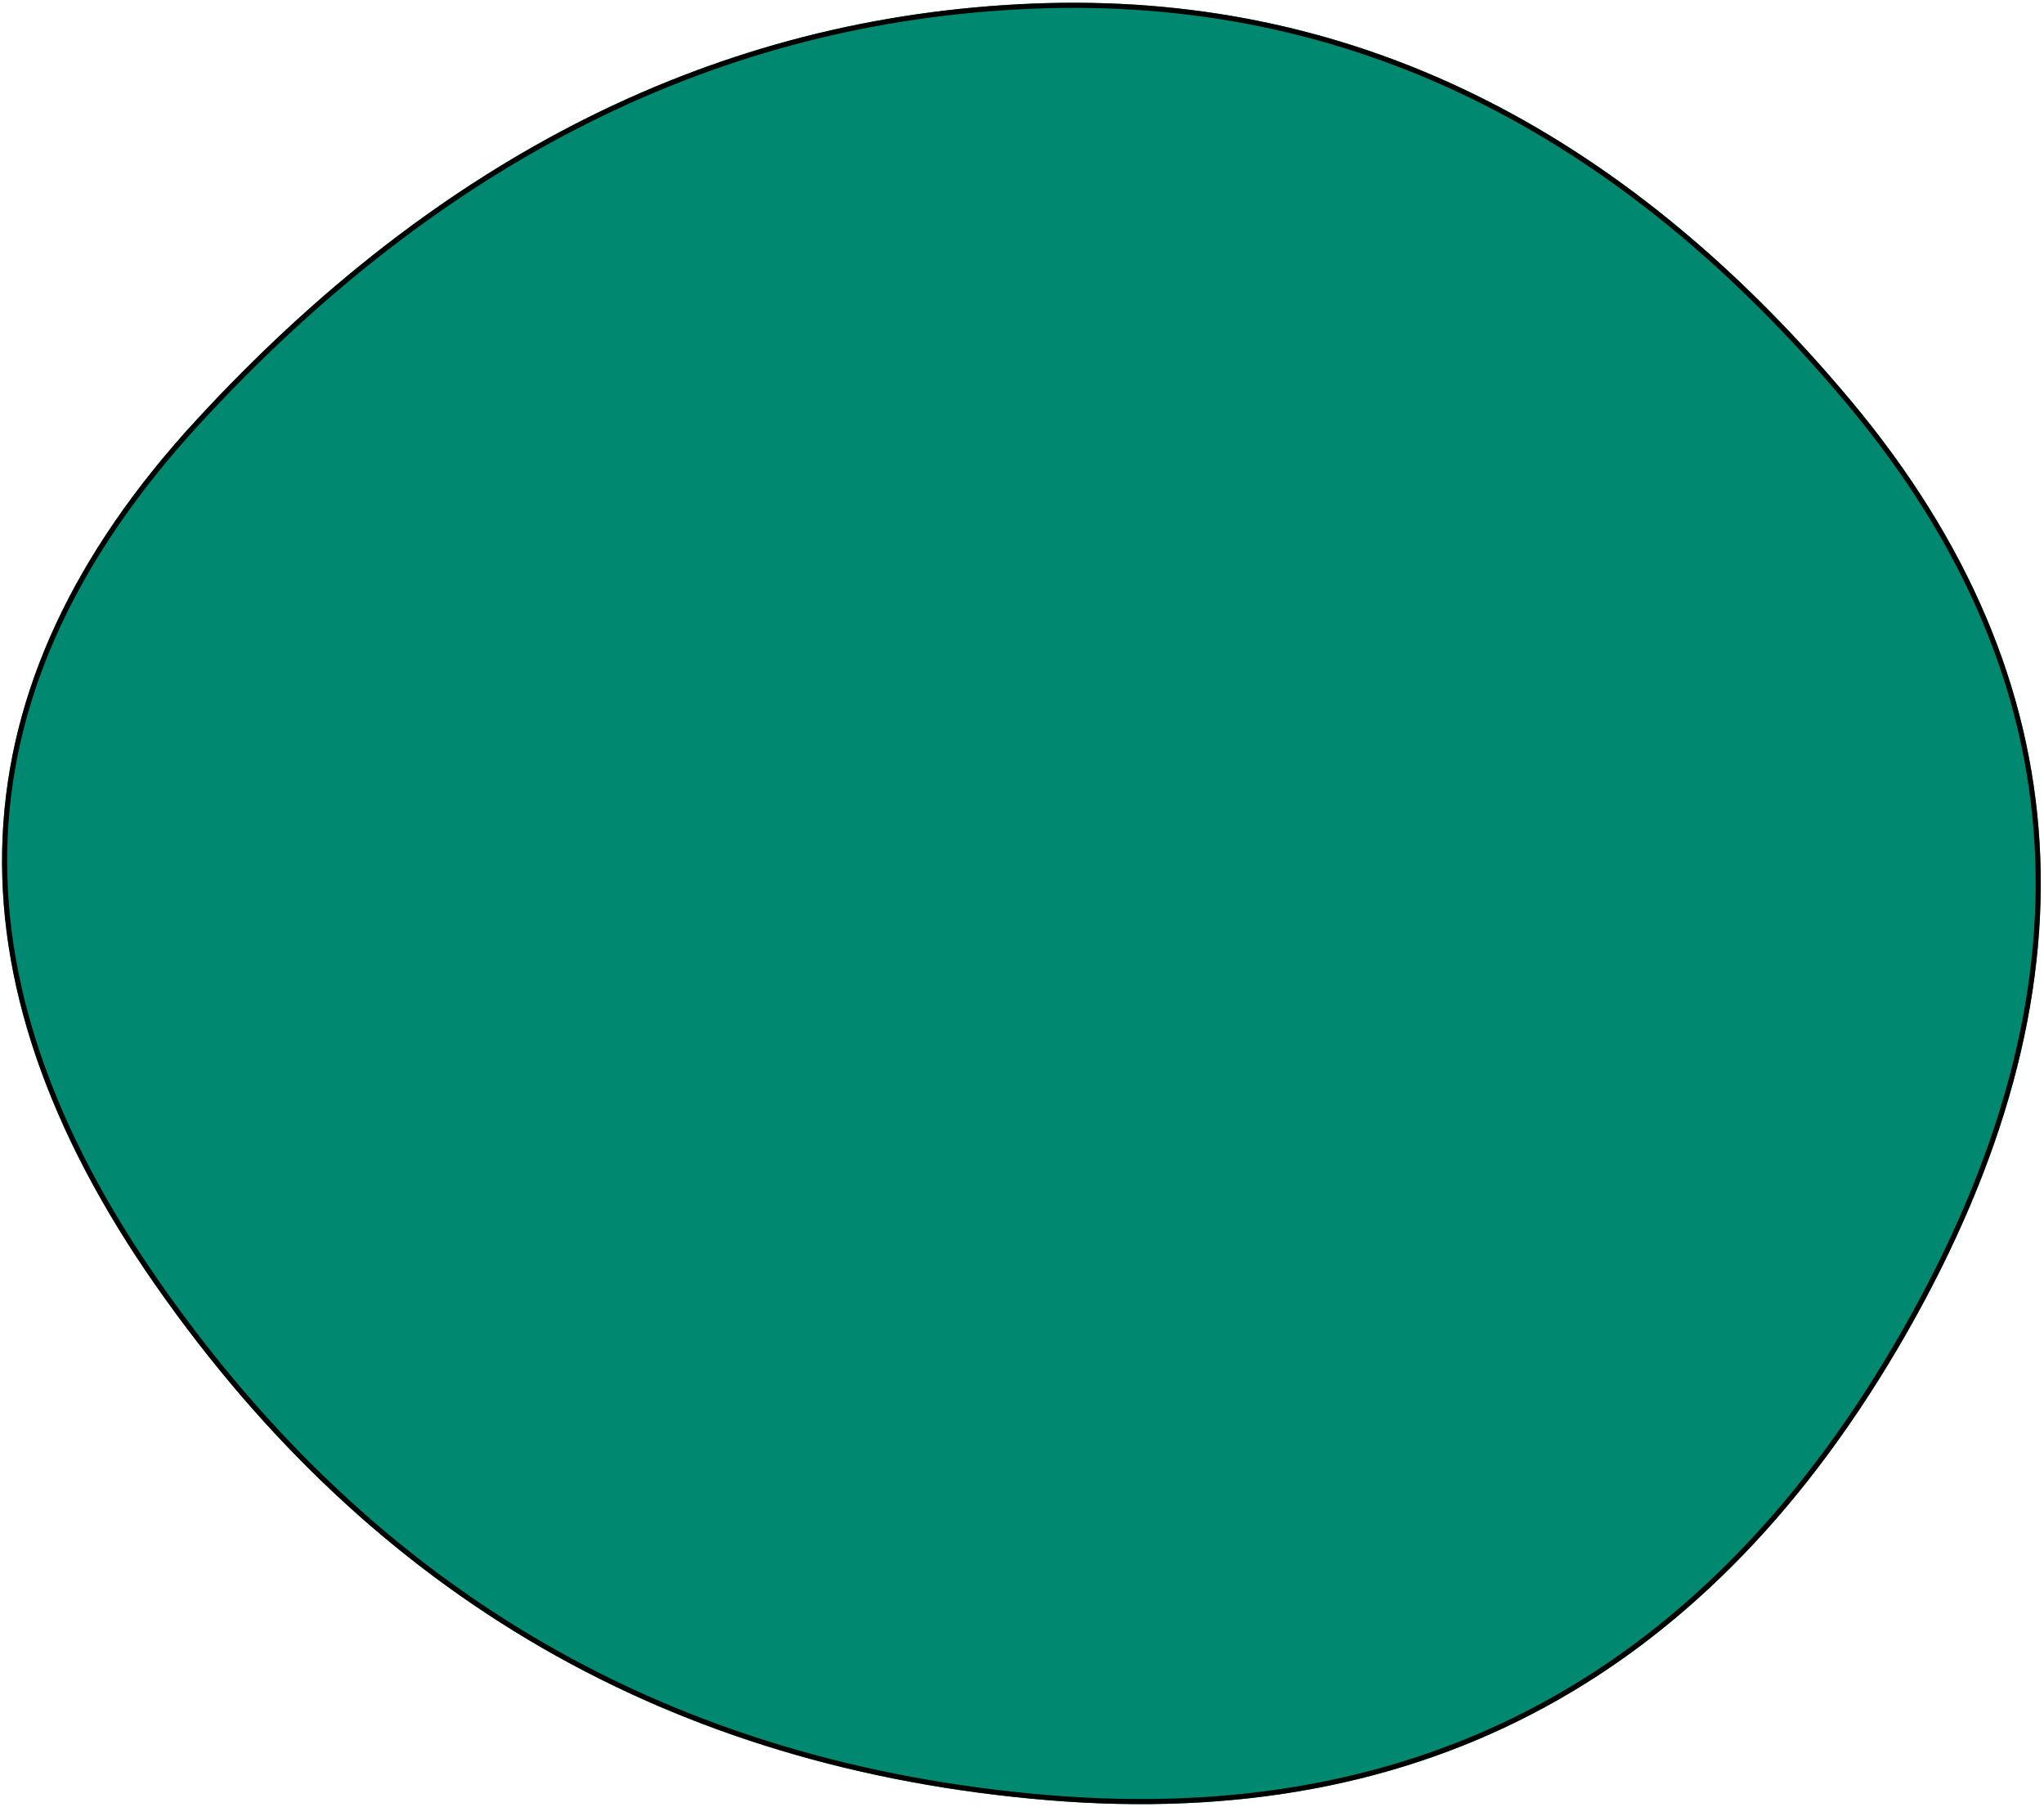 <?xml version="1.0" encoding="UTF-8" standalone="no" ?>
<!DOCTYPE svg PUBLIC "-//W3C//DTD SVG 1.1//EN" "http://www.w3.org/Graphics/SVG/1.1/DTD/svg11.dtd">
<svg xmlns="http://www.w3.org/2000/svg" xmlns:xlink="http://www.w3.org/1999/xlink" version="1.1" width="801" height="708" viewBox="0 0 801 708" xml:space="preserve">
<desc>Created with Fabric.js 3.6.3</desc>
<defs>
</defs>
<rect x="0" y="0" width="100%" height="100%" fill="rgba(153, 30, 30, 0)"></rect>
<g transform="matrix(1 0 0 1 398.94 356.01)" clip-path="url(#CLIPPATH_5)"  >
<clipPath id="CLIPPATH_5" >
	<path transform="matrix(1 0 0 1 0 0) translate(-498.79, -535.1)" d="M 847 701.5 Q 732 903 510.5 884.5 Q 289 866 161 683 Q 33 500 176.5 344 Q 320 188 504.5 180.5 Q 689 173 825.5 336.5 Q 962 500 847 701.5 Z" stroke-linecap="round" />
</clipPath>
<path style="stroke: rgb(0,0,0); stroke-width: 4; stroke-dasharray: none; stroke-linecap: butt; stroke-dashoffset: 0; stroke-linejoin: round; stroke-miterlimit: 4; fill: rgb(0,137,112); fill-rule: nonzero; opacity: 1;" vector-effect="non-scaling-stroke"  transform=" translate(-498.79, -535.1)" d="M 847 701.5 Q 732 903 510.5 884.5 Q 289 866 161 683 Q 33 500 176.5 344 Q 320 188 504.5 180.5 Q 689 173 825.5 336.5 Q 962 500 847 701.5 Z" stroke-linecap="round" />
</g>
</svg>